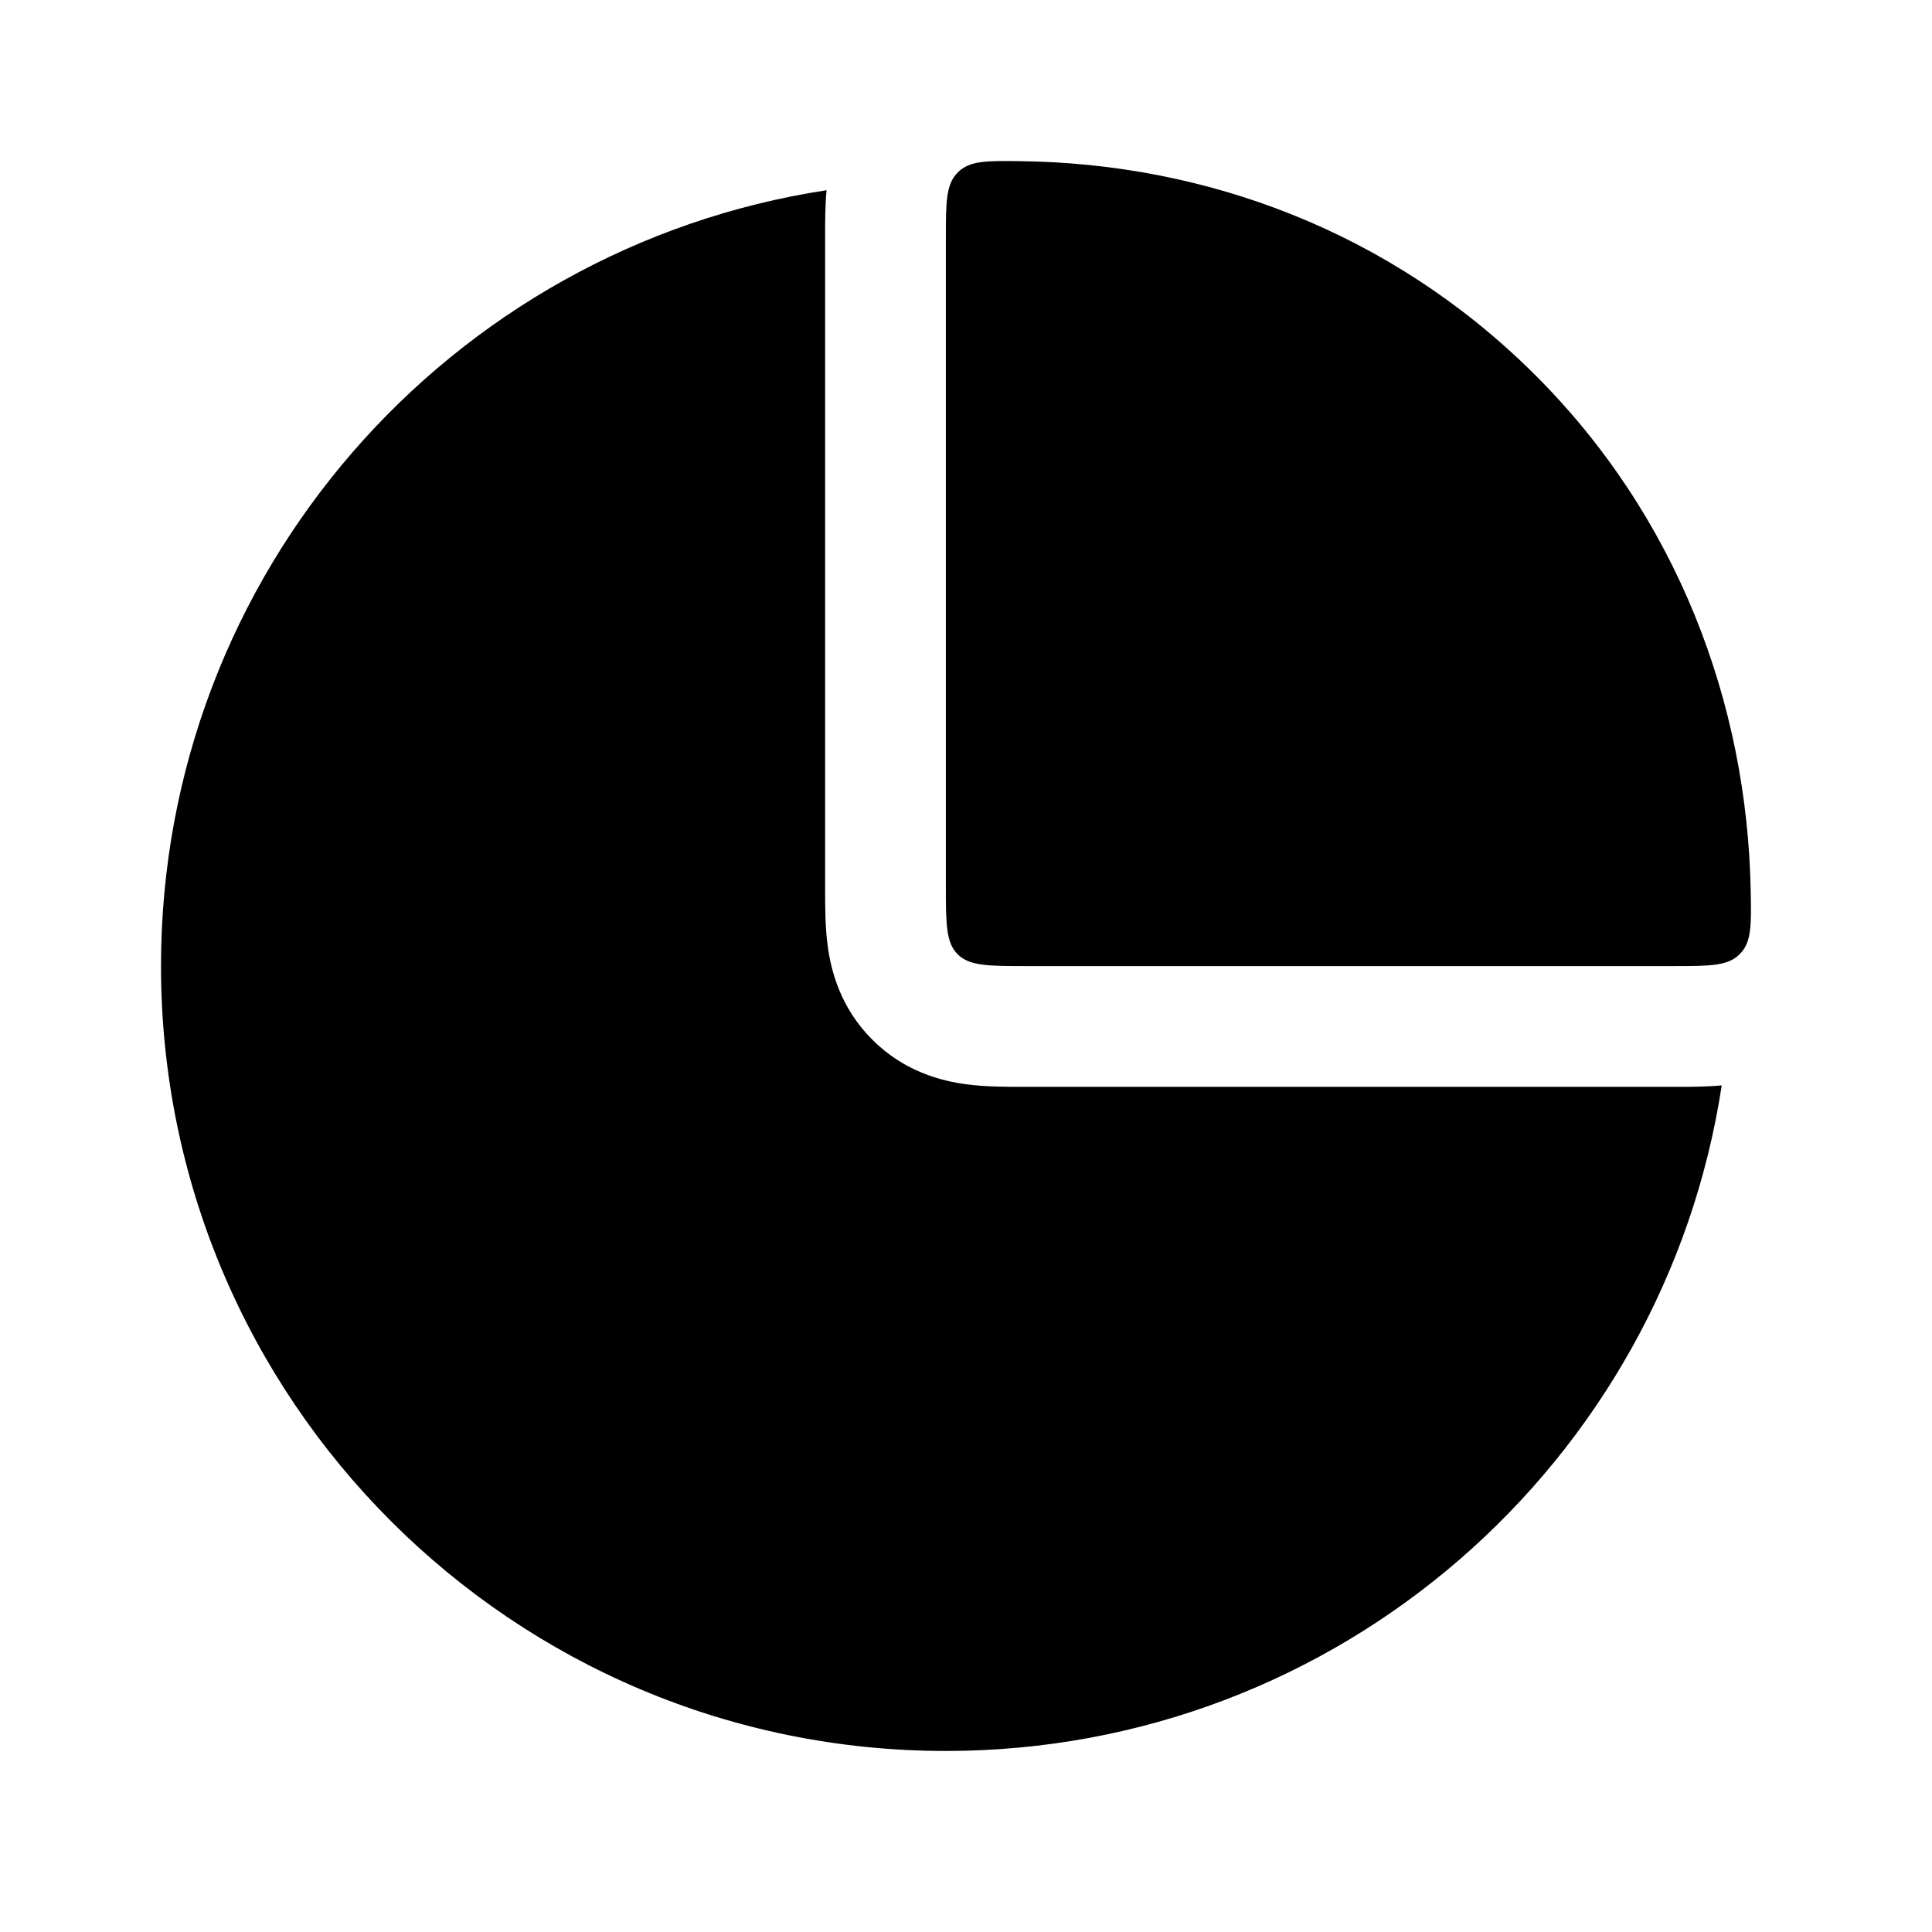 <svg width="24" height="24" viewBox="0 0 24 24" xmlns="http://www.w3.org/2000/svg">
    <path d="M21.748 11.074C21.706 8.735 20.834 6.406 19.049 4.637C17.262 2.866 14.964 2.028 12.67 2.002C12.255 1.997 12.047 1.994 11.899 2.141C11.75 2.288 11.75 2.51 11.75 2.955V11.001C11.75 11.472 11.75 11.708 11.896 11.854C12.043 12.001 12.279 12.001 12.75 12.001H20.794C21.242 12.001 21.466 12.001 21.613 11.851C21.76 11.702 21.756 11.492 21.748 11.074Z"/>
    <path d="M10.282 11.75C10.322 12.052 10.437 12.517 10.836 12.915C11.234 13.314 11.699 13.429 12.002 13.469C12.242 13.502 12.513 13.501 12.705 13.501L20.794 13.501L20.838 13.501C20.984 13.501 21.188 13.502 21.388 13.483C20.674 18.165 16.631 21.751 11.75 21.751C6.365 21.751 2 17.386 2 12.001C2 7.12 5.586 3.077 10.268 2.363C10.249 2.563 10.25 2.767 10.25 2.912L10.25 2.955L10.25 11.046C10.25 11.238 10.249 11.51 10.282 11.75Z"/>
</svg>
